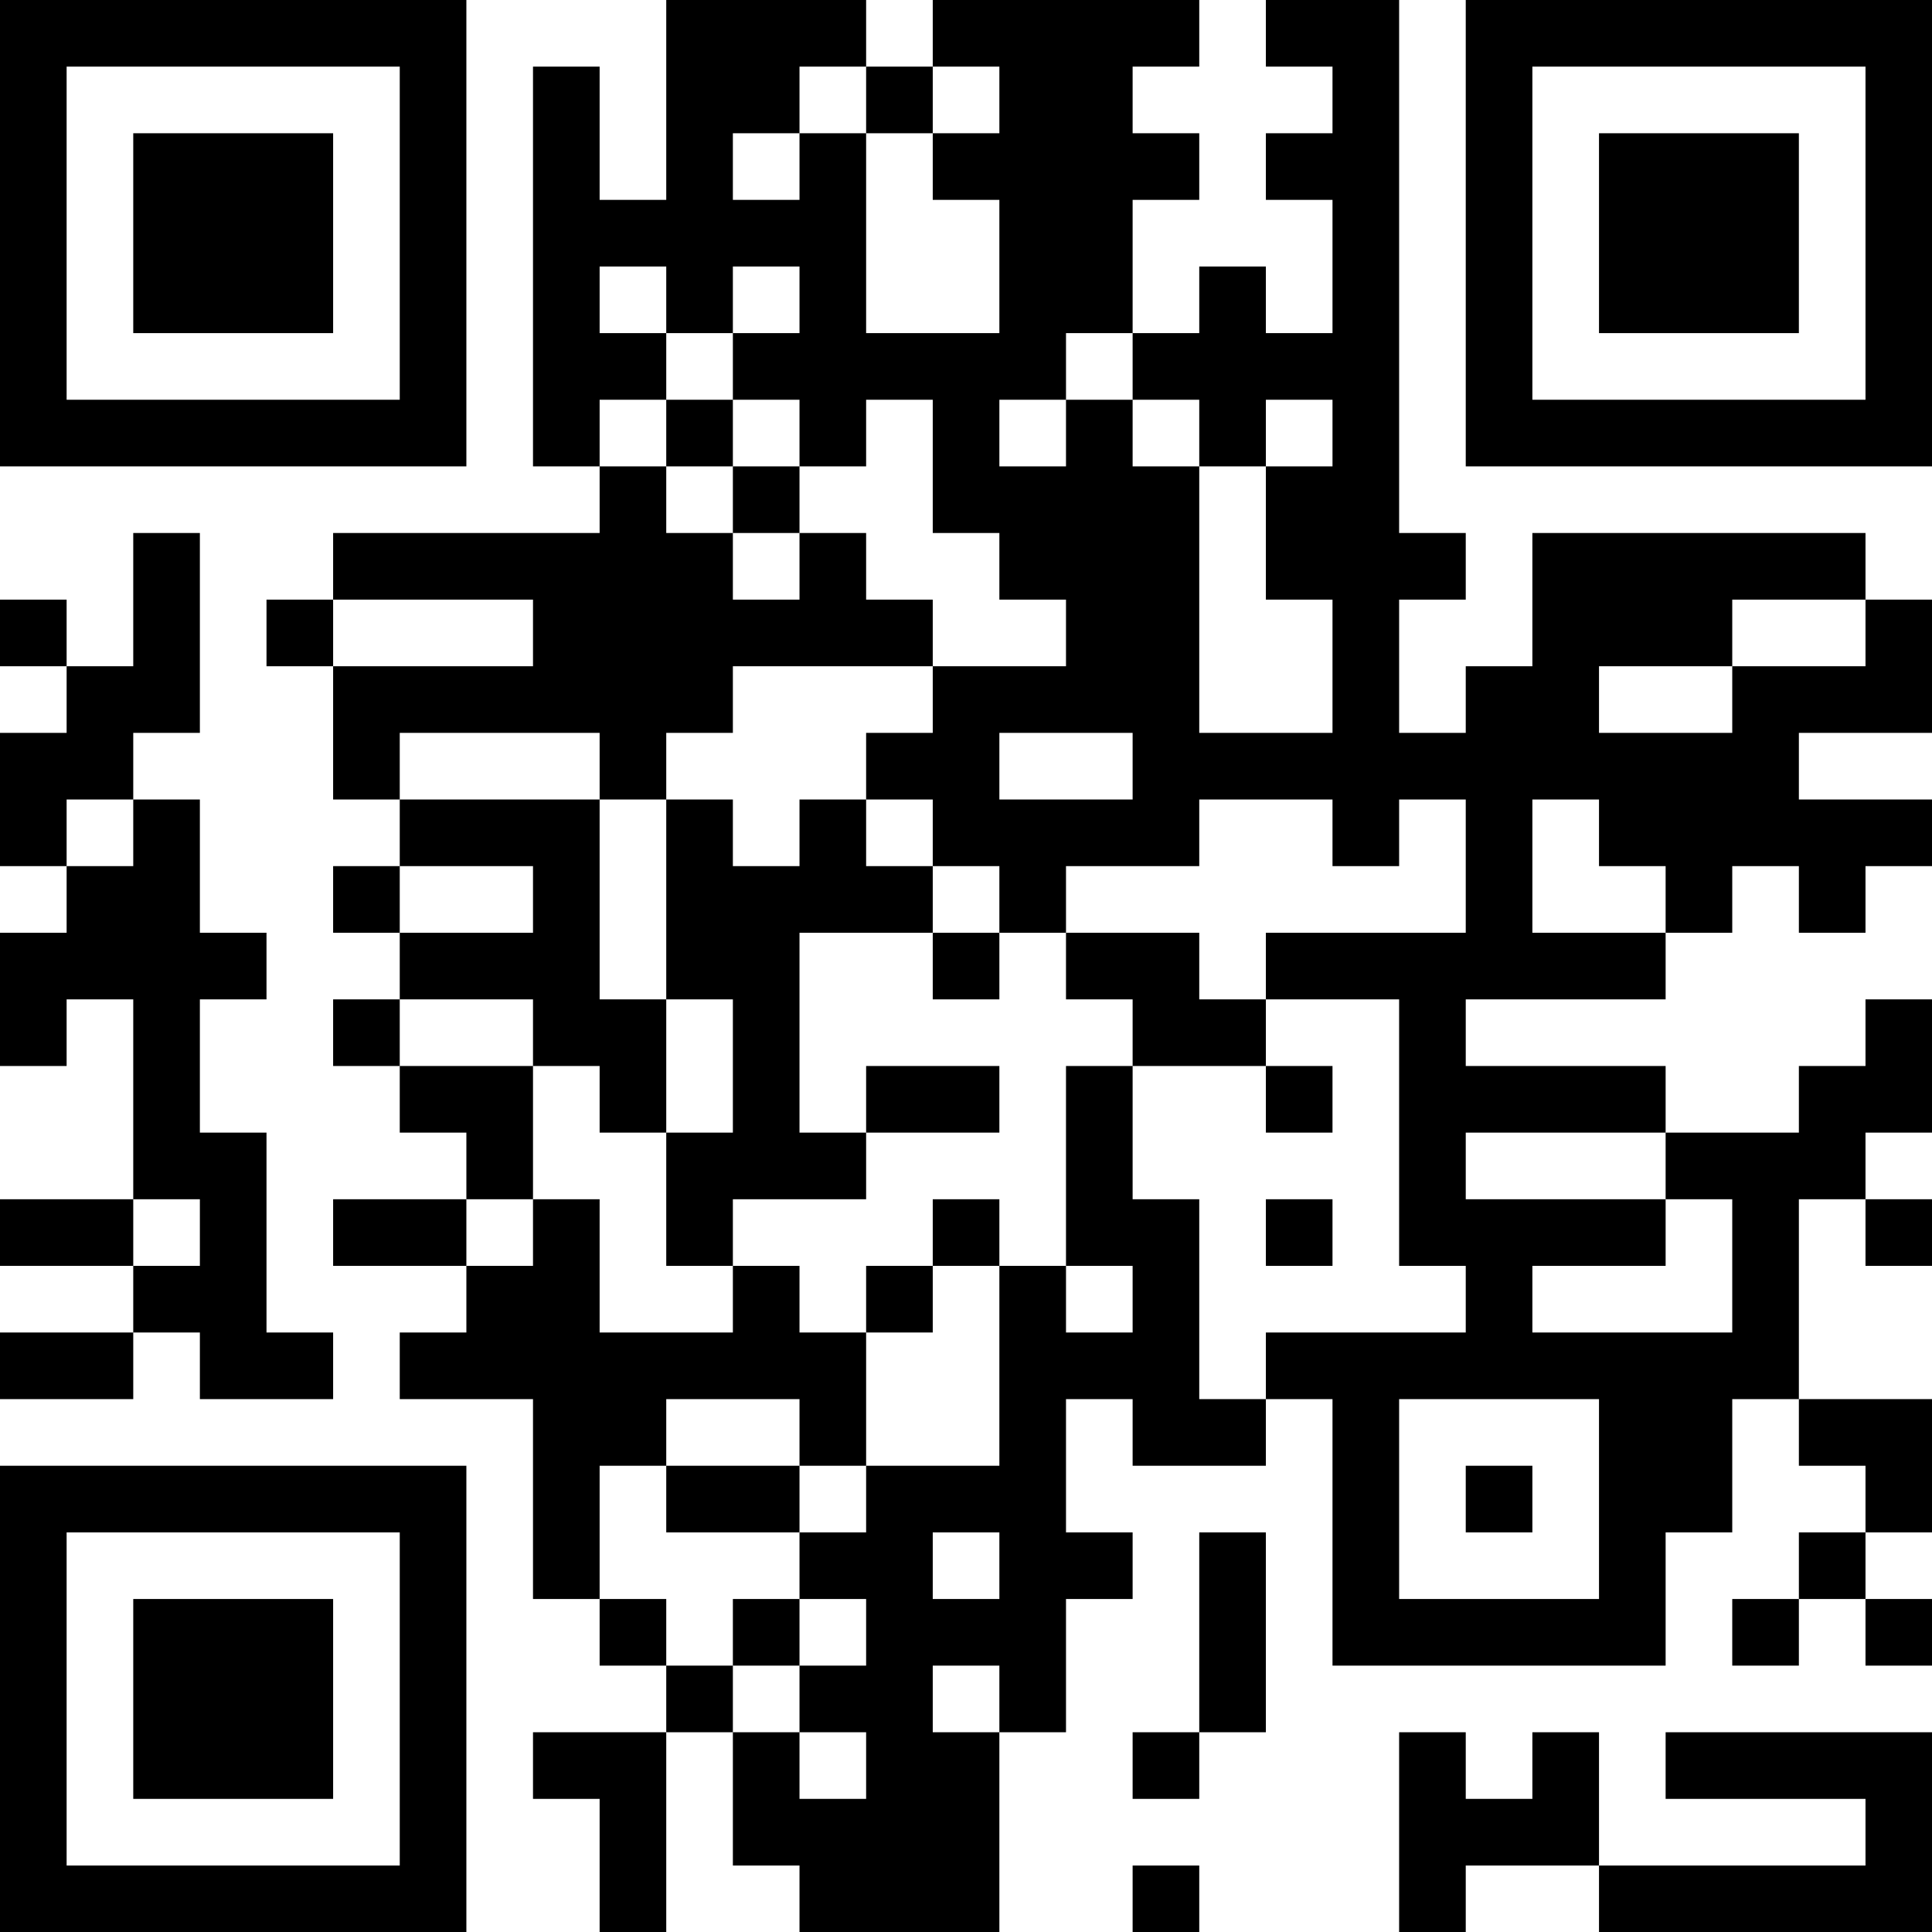 <?xml version="1.0" encoding="UTF-8"?>
<svg xmlns="http://www.w3.org/2000/svg" version="1.1" width="200" height="200" viewBox="0 0 200 200"><rect x="0" y="0" width="200" height="200" fill="#ffffff"/><g transform="scale(6.897)"><g transform="translate(0,0)"><path fill-rule="evenodd" d="M10 0L10 3L9 3L9 1L8 1L8 7L9 7L9 8L5 8L5 9L4 9L4 10L5 10L5 12L6 12L6 13L5 13L5 14L6 14L6 15L5 15L5 16L6 16L6 17L7 17L7 18L5 18L5 19L7 19L7 20L6 20L6 21L8 21L8 24L9 24L9 25L10 25L10 26L8 26L8 27L9 27L9 29L10 29L10 26L11 26L11 28L12 28L12 29L15 29L15 26L16 26L16 24L17 24L17 23L16 23L16 21L17 21L17 22L19 22L19 21L20 21L20 25L25 25L25 23L26 23L26 21L27 21L27 22L28 22L28 23L27 23L27 24L26 24L26 25L27 25L27 24L28 24L28 25L29 25L29 24L28 24L28 23L29 23L29 21L27 21L27 18L28 18L28 19L29 19L29 18L28 18L28 17L29 17L29 15L28 15L28 16L27 16L27 17L25 17L25 16L22 16L22 15L25 15L25 14L26 14L26 13L27 13L27 14L28 14L28 13L29 13L29 12L27 12L27 11L29 11L29 9L28 9L28 8L23 8L23 10L22 10L22 11L21 11L21 9L22 9L22 8L21 8L21 0L19 0L19 1L20 1L20 2L19 2L19 3L20 3L20 5L19 5L19 4L18 4L18 5L17 5L17 3L18 3L18 2L17 2L17 1L18 1L18 0L14 0L14 1L13 1L13 0ZM12 1L12 2L11 2L11 3L12 3L12 2L13 2L13 5L15 5L15 3L14 3L14 2L15 2L15 1L14 1L14 2L13 2L13 1ZM9 4L9 5L10 5L10 6L9 6L9 7L10 7L10 8L11 8L11 9L12 9L12 8L13 8L13 9L14 9L14 10L11 10L11 11L10 11L10 12L9 12L9 11L6 11L6 12L9 12L9 15L10 15L10 17L9 17L9 16L8 16L8 15L6 15L6 16L8 16L8 18L7 18L7 19L8 19L8 18L9 18L9 20L11 20L11 19L12 19L12 20L13 20L13 22L12 22L12 21L10 21L10 22L9 22L9 24L10 24L10 25L11 25L11 26L12 26L12 27L13 27L13 26L12 26L12 25L13 25L13 24L12 24L12 23L13 23L13 22L15 22L15 19L16 19L16 20L17 20L17 19L16 19L16 16L17 16L17 18L18 18L18 21L19 21L19 20L22 20L22 19L21 19L21 15L19 15L19 14L22 14L22 12L21 12L21 13L20 13L20 12L18 12L18 13L16 13L16 14L15 14L15 13L14 13L14 12L13 12L13 11L14 11L14 10L16 10L16 9L15 9L15 8L14 8L14 6L13 6L13 7L12 7L12 6L11 6L11 5L12 5L12 4L11 4L11 5L10 5L10 4ZM16 5L16 6L15 6L15 7L16 7L16 6L17 6L17 7L18 7L18 11L20 11L20 9L19 9L19 7L20 7L20 6L19 6L19 7L18 7L18 6L17 6L17 5ZM10 6L10 7L11 7L11 8L12 8L12 7L11 7L11 6ZM2 8L2 10L1 10L1 9L0 9L0 10L1 10L1 11L0 11L0 13L1 13L1 14L0 14L0 16L1 16L1 15L2 15L2 18L0 18L0 19L2 19L2 20L0 20L0 21L2 21L2 20L3 20L3 21L5 21L5 20L4 20L4 17L3 17L3 15L4 15L4 14L3 14L3 12L2 12L2 11L3 11L3 8ZM5 9L5 10L8 10L8 9ZM26 9L26 10L24 10L24 11L26 11L26 10L28 10L28 9ZM15 11L15 12L17 12L17 11ZM1 12L1 13L2 13L2 12ZM10 12L10 15L11 15L11 17L10 17L10 19L11 19L11 18L13 18L13 17L15 17L15 16L13 16L13 17L12 17L12 14L14 14L14 15L15 15L15 14L14 14L14 13L13 13L13 12L12 12L12 13L11 13L11 12ZM23 12L23 14L25 14L25 13L24 13L24 12ZM6 13L6 14L8 14L8 13ZM16 14L16 15L17 15L17 16L19 16L19 17L20 17L20 16L19 16L19 15L18 15L18 14ZM22 17L22 18L25 18L25 19L23 19L23 20L26 20L26 18L25 18L25 17ZM2 18L2 19L3 19L3 18ZM14 18L14 19L13 19L13 20L14 20L14 19L15 19L15 18ZM19 18L19 19L20 19L20 18ZM21 21L21 24L24 24L24 21ZM10 22L10 23L12 23L12 22ZM22 22L22 23L23 23L23 22ZM14 23L14 24L15 24L15 23ZM18 23L18 26L17 26L17 27L18 27L18 26L19 26L19 23ZM11 24L11 25L12 25L12 24ZM14 25L14 26L15 26L15 25ZM21 26L21 29L22 29L22 28L24 28L24 29L29 29L29 26L25 26L25 27L28 27L28 28L24 28L24 26L23 26L23 27L22 27L22 26ZM17 28L17 29L18 29L18 28ZM0 0L0 7L7 7L7 0ZM1 1L1 6L6 6L6 1ZM2 2L2 5L5 5L5 2ZM22 0L22 7L29 7L29 0ZM23 1L23 6L28 6L28 1ZM24 2L24 5L27 5L27 2ZM0 22L0 29L7 29L7 22ZM1 23L1 28L6 28L6 23ZM2 24L2 27L5 27L5 24Z" fill="#000000"/></g></g></svg>
